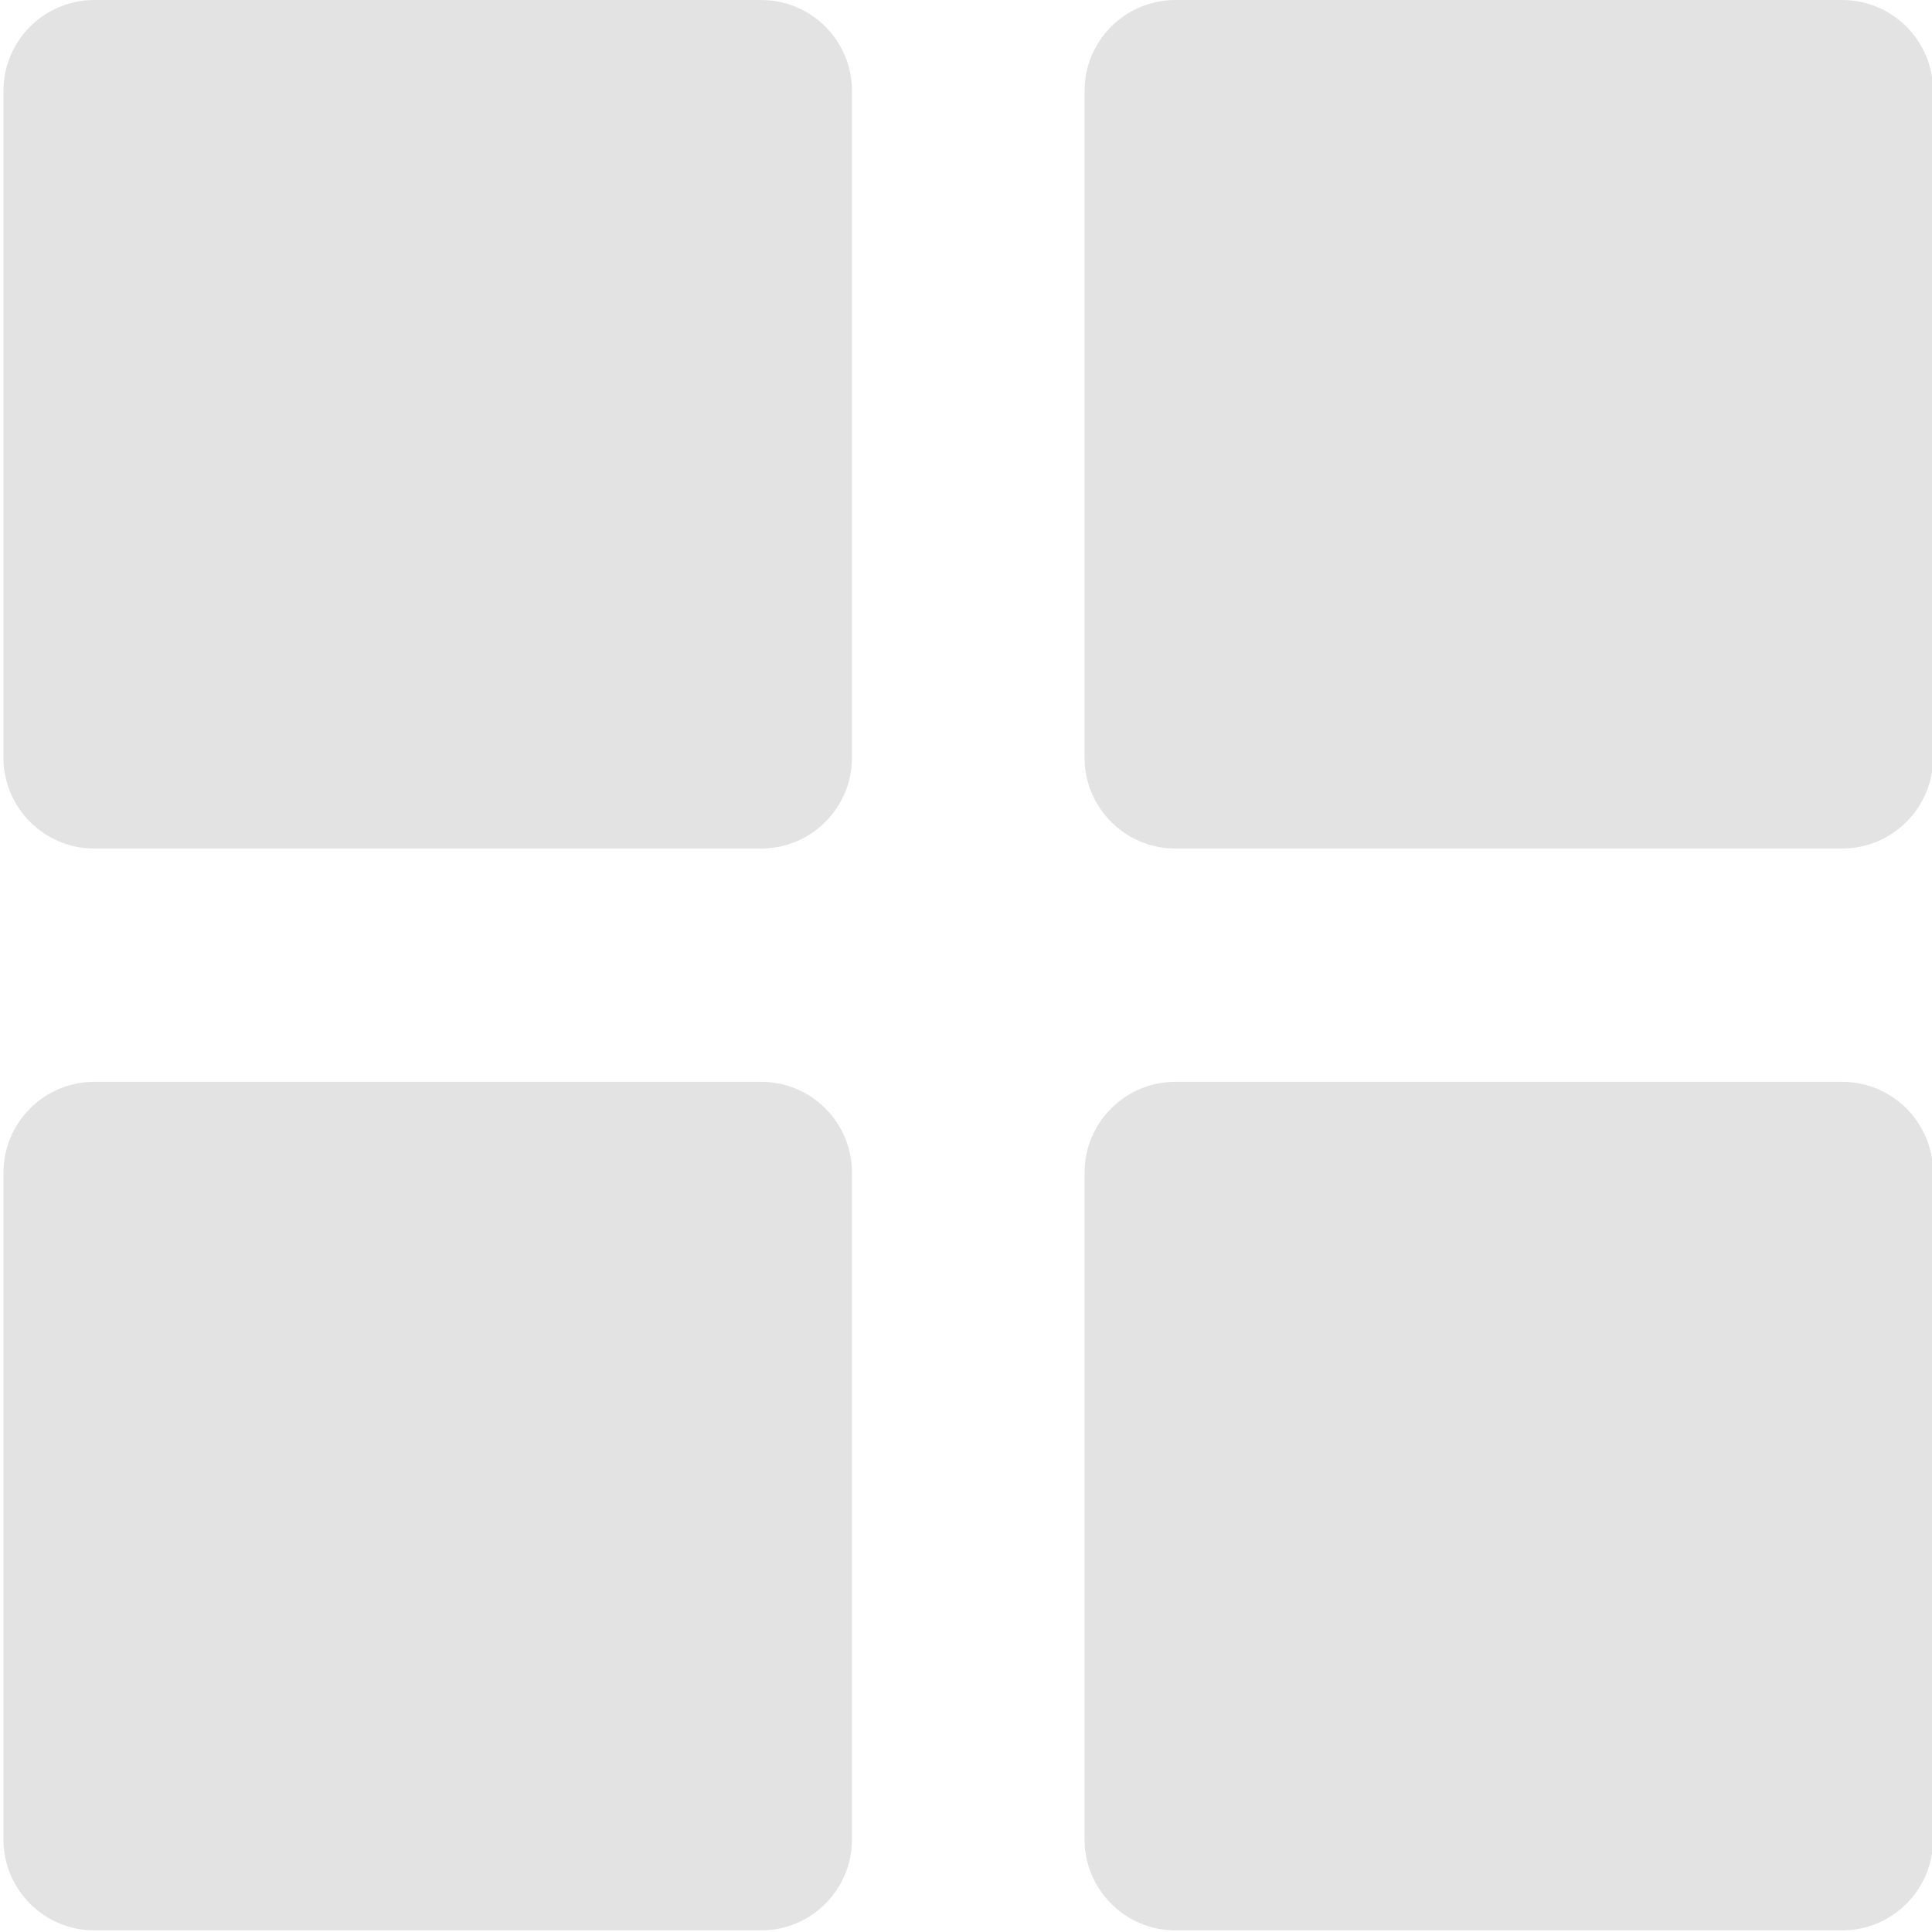 <?xml version="1.0" encoding="UTF-8" standalone="no"?>
<!-- Created with Inkscape (http://www.inkscape.org/) -->

<svg
   xmlns:dc="http://purl.org/dc/elements/1.1/"
   xmlns:cc="http://creativecommons.org/ns#"
   xmlns:rdf="http://www.w3.org/1999/02/22-rdf-syntax-ns#"
   xmlns:svg="http://www.w3.org/2000/svg"
   xmlns="http://www.w3.org/2000/svg"
   xmlns:sodipodi="http://sodipodi.sourceforge.net/DTD/sodipodi-0.dtd"
   xmlns:inkscape="http://www.inkscape.org/namespaces/inkscape"
   width="32"
   height="32"
   viewBox="0 0 8.467 8.467"
   version="1.1"
   id="svg8"
   inkscape:version="0.92.5 (2060ec1f9f, 2020-04-08)"
   sodipodi:docname="grid_sl.svg">
  <defs
     id="defs2" />
  <sodipodi:namedview
     id="base"
     pagecolor="#ffffff"
     bordercolor="#666666"
     borderopacity="1.0"
     inkscape:pageopacity="0.0"
     inkscape:pageshadow="2"
     inkscape:zoom="15.999999"
     inkscape:cx="8.4292301"
     inkscape:cy="13.021752"
     inkscape:document-units="mm"
     inkscape:current-layer="svg8"
     showgrid="false"
     units="px"
     inkscape:window-width="1920"
     inkscape:window-height="1043"
     inkscape:window-x="0"
     inkscape:window-y="120"
     inkscape:window-maximized="1">
    <sodipodi:guide
       position="8.467,0"
       orientation="-32,0"
       id="guide854"
       inkscape:locked="false" />
    <sodipodi:guide
       position="8.467,8.467"
       orientation="0,-32"
       id="guide856"
       inkscape:locked="false" />
    <sodipodi:guide
       position="0,8.467"
       orientation="32,0"
       id="guide858"
       inkscape:locked="false" />
  </sodipodi:namedview>
  <path
     style="stroke-width:0.031;fill:#e3e3e3;fill-opacity:1"
     d="M 1.561 0 C 0.73 0 0.057 0.674 0.057 1.504 L 0.057 12.529 C 0.057 13.359 0.73 14.033 1.561 14.033 L 12.588 14.033 C 13.418 14.033 14.09 13.359 14.09 12.529 L 14.09 1.504 C 14.09 0.674 13.418 0 12.588 0 L 1.561 0 z M 19.439 0 C 18.609 0 17.936 0.674 17.936 1.504 L 17.936 12.529 C 17.936 13.359 18.609 14.033 19.439 14.033 L 30.465 14.033 C 31.295 14.033 31.969 13.359 31.969 12.529 L 31.969 1.504 C 31.969 0.674 31.295 0 30.465 0 L 19.439 0 z M 1.561 17.891 C 0.73 17.891 0.057 18.564 0.057 19.395 L 0.057 30.42 C 0.057 31.25 0.73 31.924 1.561 31.924 L 12.588 31.924 C 13.418 31.924 14.09 31.25 14.09 30.42 L 14.09 19.395 C 14.09 18.564 13.418 17.891 12.588 17.891 L 1.561 17.891 z M 19.439 17.891 C 18.609 17.891 17.936 18.564 17.936 19.395 L 17.936 30.42 C 17.936 31.25 18.609 31.924 19.439 31.924 L 30.465 31.924 C 31.295 31.924 31.969 31.25 31.969 30.42 L 31.969 19.395 C 31.969 18.564 31.295 17.891 30.465 17.891 L 19.439 17.891 z "
     transform="scale(0.265)"
     id="path826" />
</svg>
